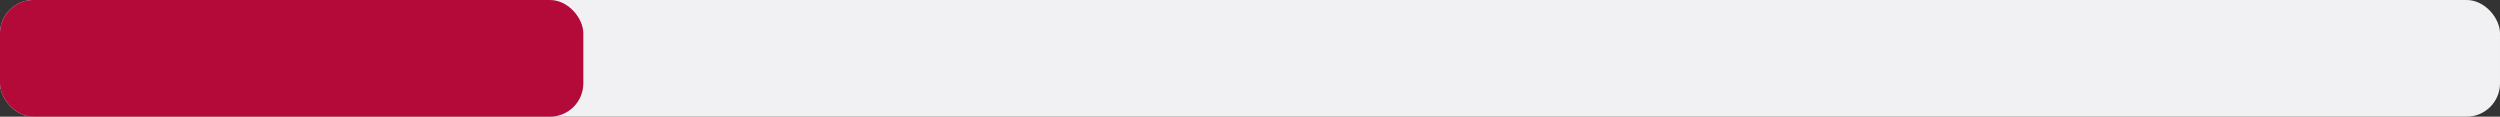 <svg width="600" height="28" viewBox="0 0 600 28" fill="none" xmlns="http://www.w3.org/2000/svg">
<rect x="0" y="0" width="600" height="28" fill="#333333" stroke="none"/>
<rect width="600" height="28" rx="8" fill="#F1F1F4"/>
<rect width="140" height="28" rx="8" fill="#B30A3A"/>
</svg>
